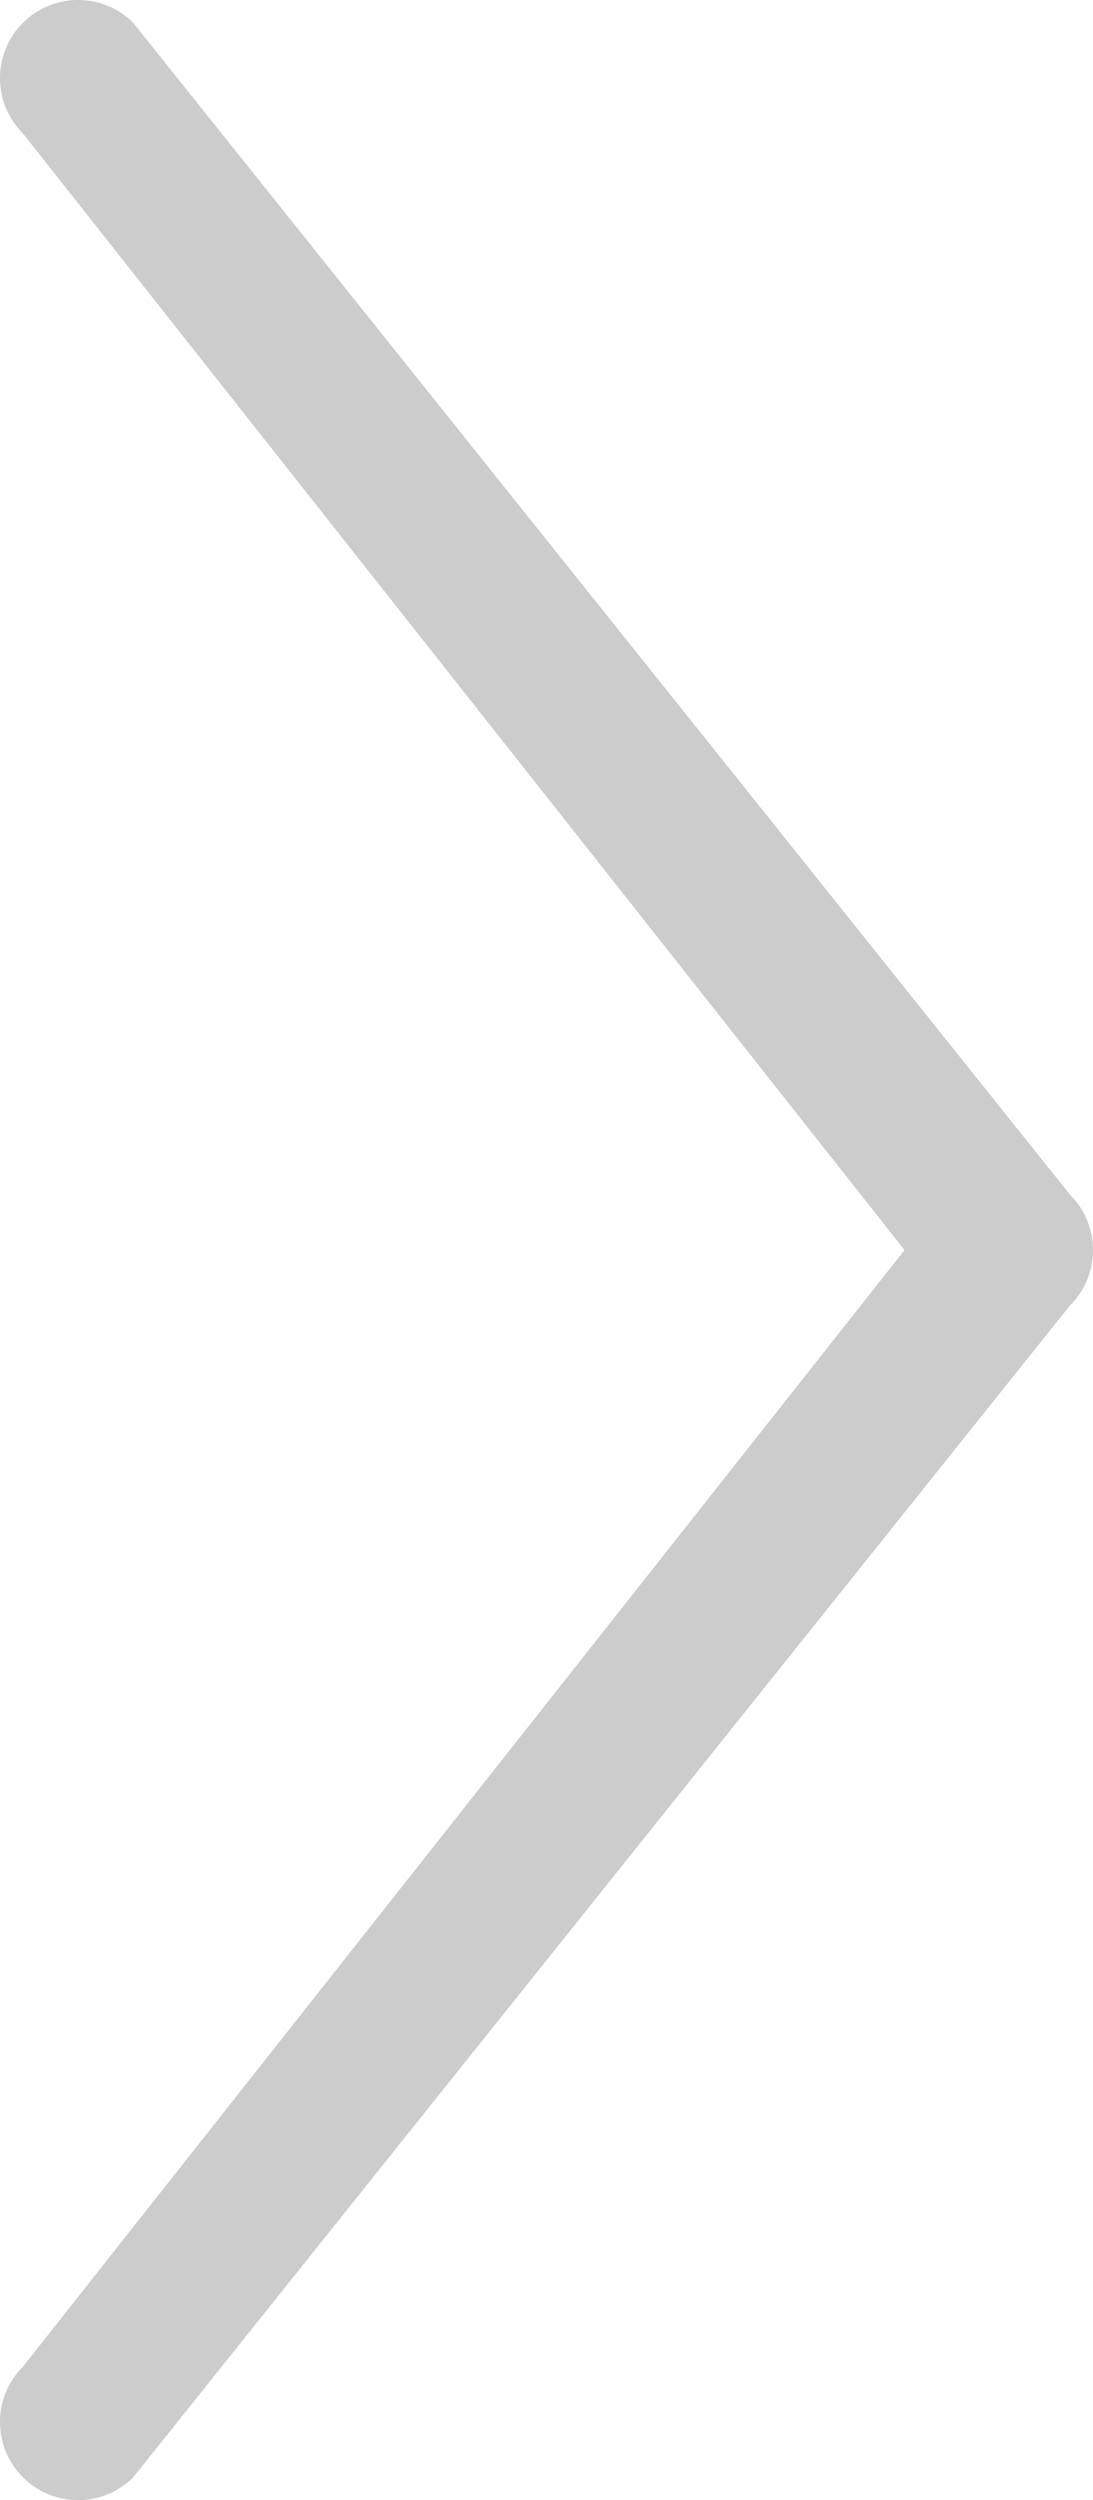 <?xml version="1.0" encoding="UTF-8"?>
<svg width="14px" height="32px" viewBox="0 0 14 32" version="1.1" xmlns="http://www.w3.org/2000/svg" xmlns:xlink="http://www.w3.org/1999/xlink">
    <!-- Generator: Sketch 52.5 (67469) - http://www.bohemiancoding.com/sketch -->
    <title>Arrow Right</title>
    <desc>Created with Sketch.</desc>
    <g id="Main" stroke="none" stroke-width="1" fill="none" fill-rule="evenodd">
        <g id="000-Home" transform="translate(-1244, -2317)" fill="#CCCCCC" fill-rule="nonzero">
            <g id="Orders" transform="translate(0, 1890)">
                <path d="M1257.707,428.707 C1258.098,428.317 1258.098,427.683 1257.707,427.293 C1257.317,426.902 1256.683,426.902 1256.293,427.293 L1244.293,442.293 C1243.902,442.683 1243.902,443.317 1244.293,443.707 L1256.293,458.707 C1256.683,459.098 1257.317,459.098 1257.707,458.707 C1258.098,458.317 1258.098,457.683 1257.707,457.293 L1246.414,443 L1257.707,428.707 Z" id="Arrow-Right" transform="translate(1251, 443) scale(-1, 1) translate(-1251, -443) "></path>
            </g>
        </g>
    </g>
</svg>